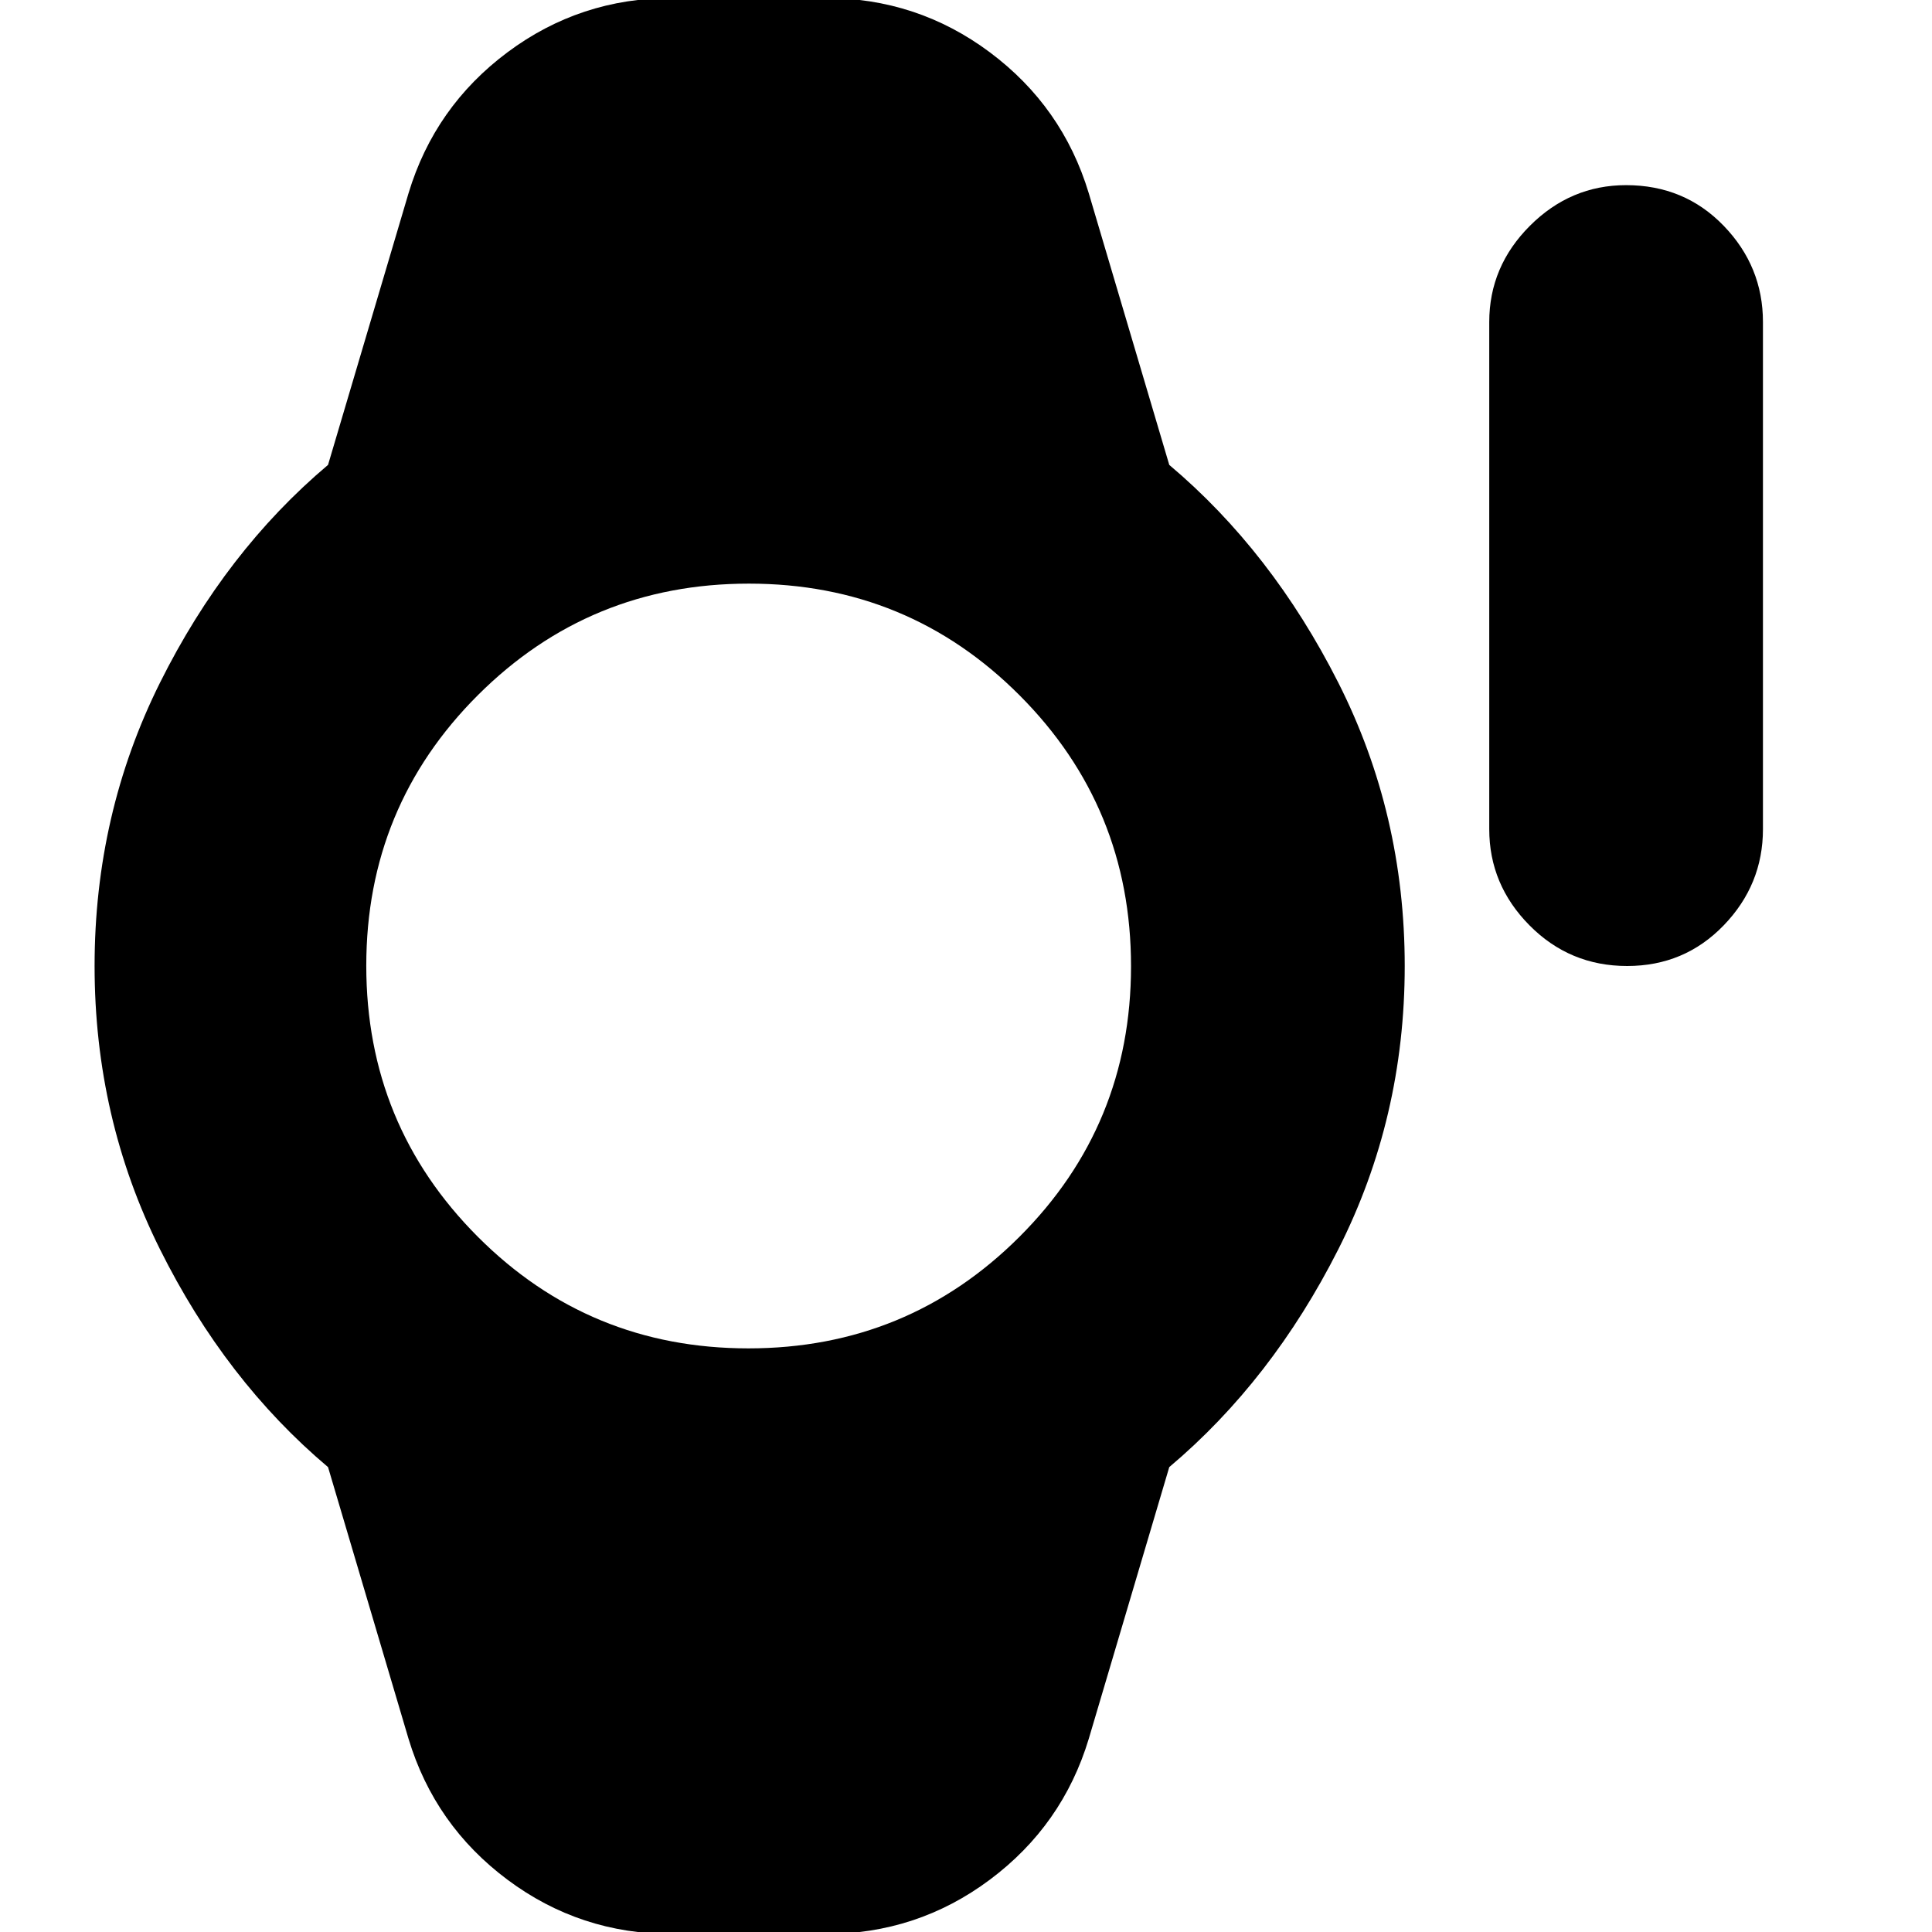 <svg xmlns="http://www.w3.org/2000/svg" height="24" viewBox="0 -960 960 960" width="24"><path d="M808.5-480q-28.5 0-48.5-20.2T740-548v-252q0-27.6 20.2-47.8Q780.4-868 808-868q29 0 48.5 20.2T876-800v252q0 27.6-19.5 47.8-19.5 20.2-48 20.2ZM334 1q-45.72 0-81.86-27T203-96l-40-135q-51-43-83.5-108.23Q47-404.47 47-480q0-75.53 32.5-140.77Q112-686 163-729l40-135q13-43 49.14-70T334-961h76q45.72 0 81.86 27T541-864l40 135q51 43 84 108.23 33 65.24 33 140.77 0 75.53-33 140.77Q632-274 581-231L541-96q-13 43-49.14 70T410 1h-76Zm37.88-291q79.12 0 134.62-55.38t55.5-134.5q0-79.12-55.38-134.62T372.12-670Q293-670 237.5-614.62T182-480.12q0 79.12 55.38 134.62t134.5 55.5Z"/></svg>